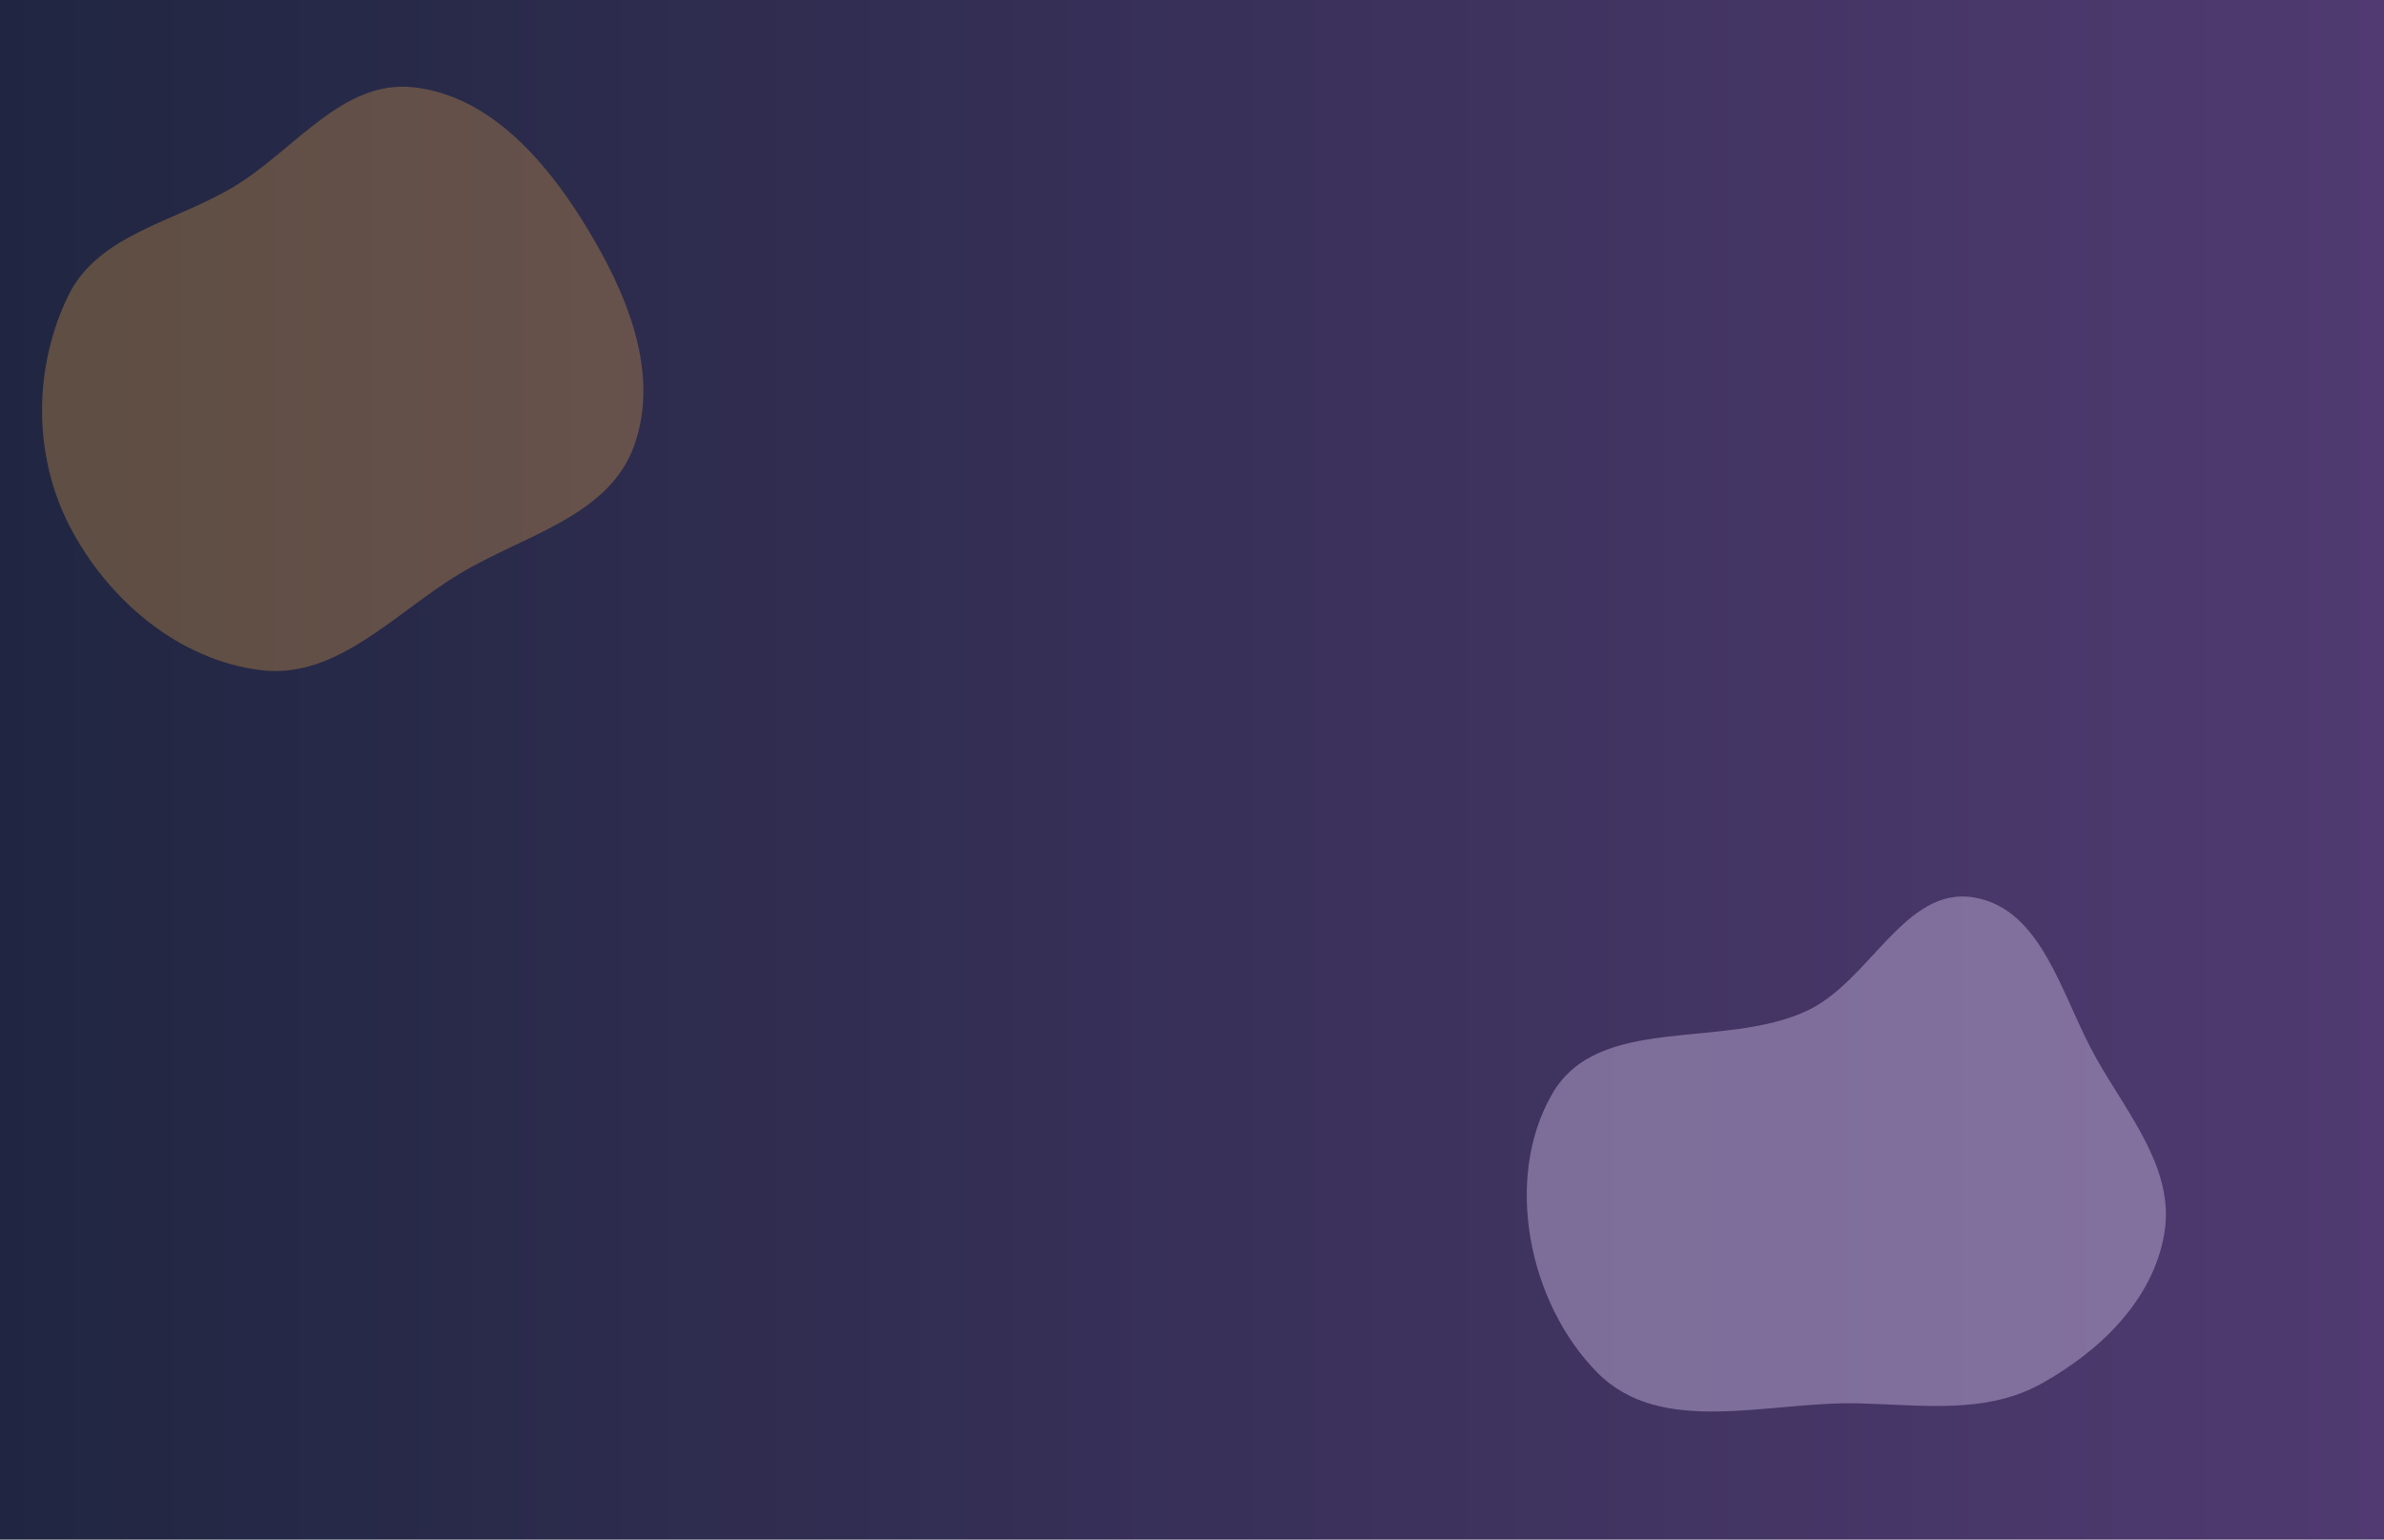 <svg width="1440" height="930" viewBox="0 0 1440 930" fill="none" xmlns="http://www.w3.org/2000/svg">
<g clip-path="url(#clip0_9182_34384)">
<rect width="1440" height="930" fill="url(#paint0_linear_9182_34384)"/>
<g opacity="0.3" filter="url(#filter0_f_9182_34384)">
<path fill-rule="evenodd" clip-rule="evenodd" d="M141.407 112.676C178.112 90.486 207.011 48.047 249.691 52.716C295.426 57.719 329.288 96.617 353.449 135.87C378.282 176.214 398.999 224.803 383.009 269.311C367.702 311.919 316.539 323.202 277.78 346.496C238.094 370.346 203.56 410.448 157.554 404.805C107.804 398.702 64.916 362.206 41.923 317.565C19.887 274.783 20.163 221.995 41.141 178.792C59.335 141.32 105.791 134.206 141.407 112.676Z" fill="#EDAC45"/>
</g>
<g opacity="0.5" filter="url(#filter1_f_9182_34384)">
<path fill-rule="evenodd" clip-rule="evenodd" d="M1266.33 639.546C1285.68 673.703 1313.86 706.483 1307.3 745.17C1300.51 785.214 1268.54 816.073 1233.06 835.789C1199.48 854.451 1161.23 848.644 1122.81 847.694C1067.72 846.331 1003.67 868.327 964.867 829.154C923.252 787.146 907.985 711.857 937.588 660.73C965.686 612.202 1040.6 634.266 1091.42 610.59C1129.7 592.754 1150.54 535.194 1192.23 542.095C1234.05 549.019 1245.42 602.636 1266.33 639.546Z" fill="#B9A8D2"/>
</g>
</g>
<defs>
<filter id="filter0_f_9182_34384" x="-138.602" y="-111.64" width="691.234" height="680.982" filterUnits="userSpaceOnUse" color-interpolation-filters="sRGB">
<feFlood flood-opacity="0" result="BackgroundImageFix"/>
<feBlend mode="normal" in="SourceGraphic" in2="BackgroundImageFix" result="shape"/>
<feGaussianBlur stdDeviation="82" result="effect1_foregroundBlur_9182_34384"/>
</filter>
<filter id="filter1_f_9182_34384" x="733.095" y="352.424" width="764.27" height="689.306" filterUnits="userSpaceOnUse" color-interpolation-filters="sRGB">
<feFlood flood-opacity="0" result="BackgroundImageFix"/>
<feBlend mode="normal" in="SourceGraphic" in2="BackgroundImageFix" result="shape"/>
<feGaussianBlur stdDeviation="94.55" result="effect1_foregroundBlur_9182_34384"/>
</filter>
<linearGradient id="paint0_linear_9182_34384" x1="0" y1="441.241" x2="1440" y2="441.241" gradientUnits="userSpaceOnUse">
<stop stop-color="#202641"/>
<stop offset="1" stop-color="#503A71"/>
</linearGradient>
<clipPath id="clip0_9182_34384">
<rect width="1440" height="930" fill="white"/>
</clipPath>
</defs>
</svg>
